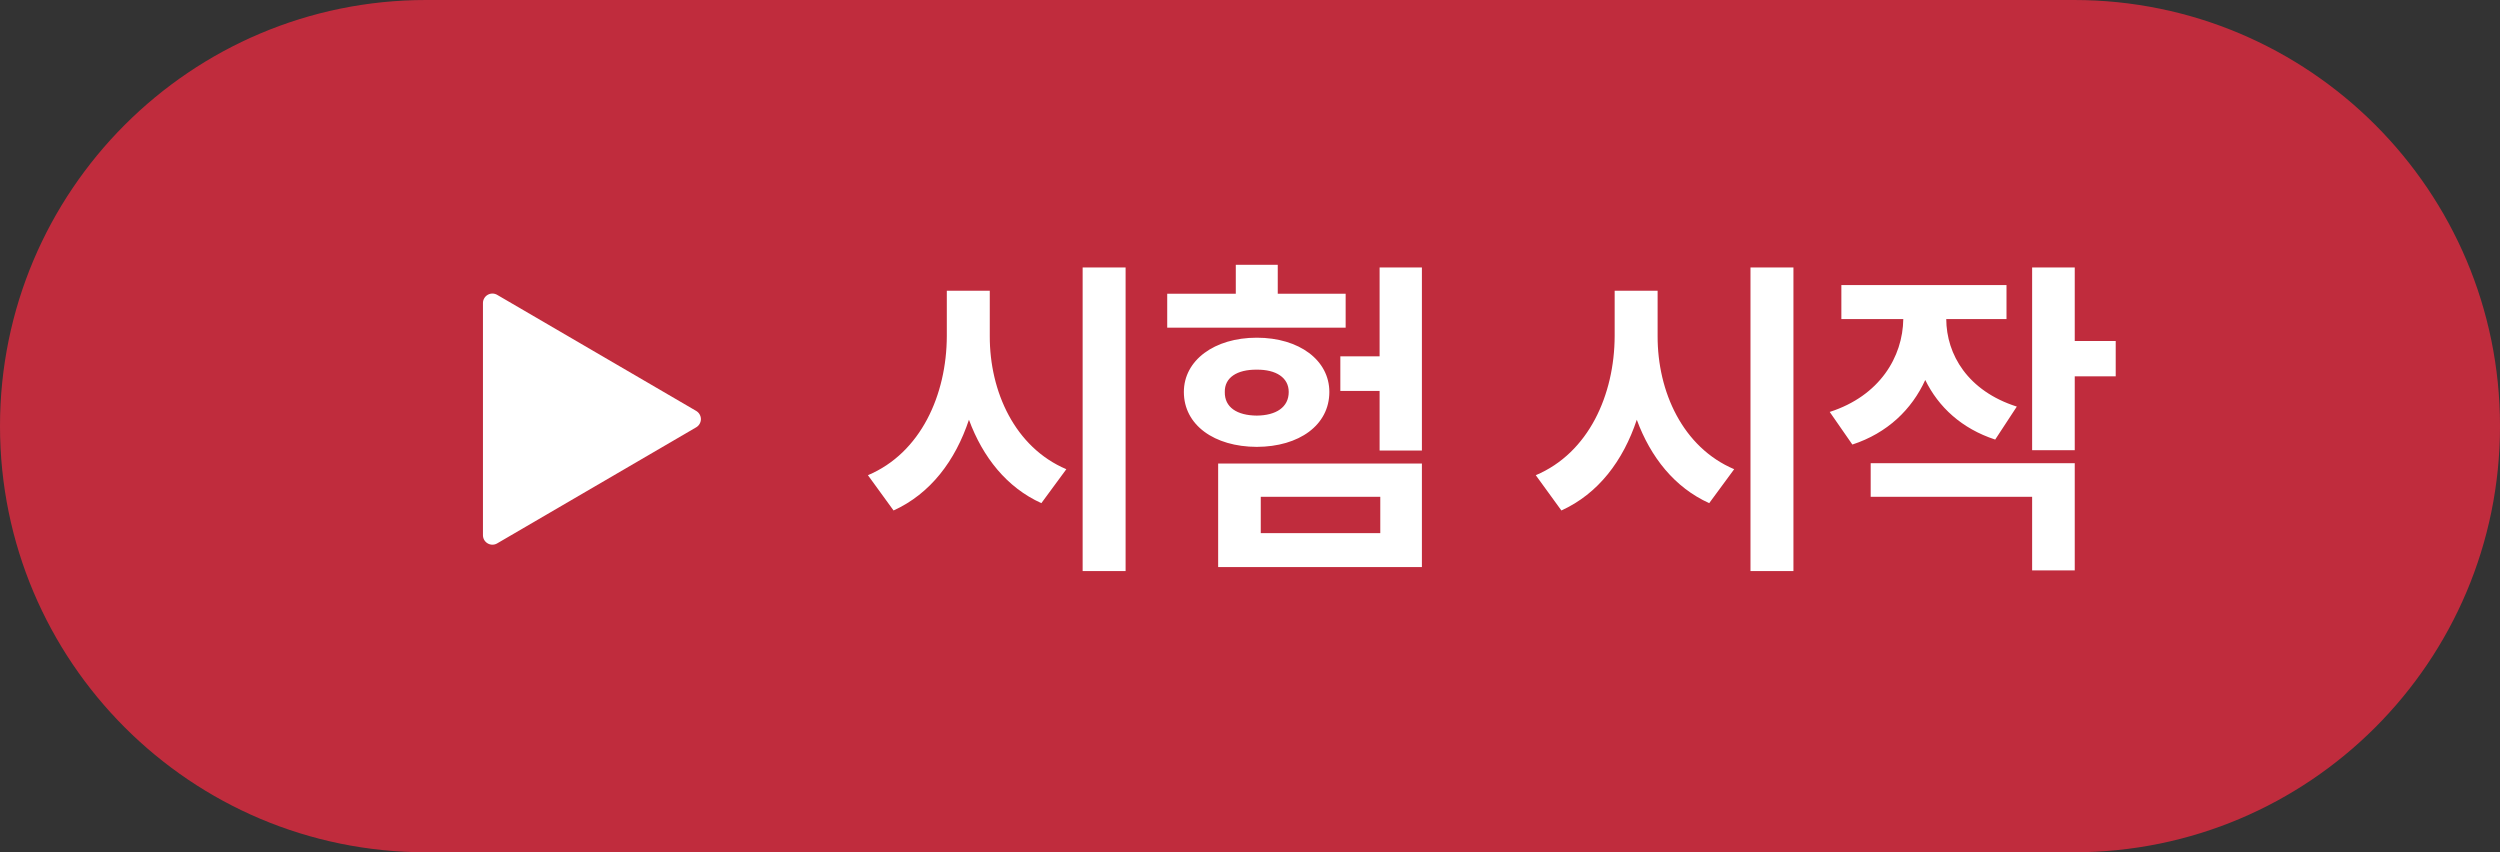 <svg width="88" height="30" viewBox="0 0 88 30" fill="none" xmlns="http://www.w3.org/2000/svg">
<rect x="0" y="0" width="88" height="30" fill="#333333" stroke="none"/>
<path d="M0 15C0 6.716 6.716 0 15 0H73C81.284 0 88 6.716 88 15C88 23.284 81.284 30 73 30H15C6.716 30 0 23.284 0 15Z" fill="#C02C3D"/>
<path d="M34.84 11.828V10.234H33.328V11.828C33.322 13.896 32.414 15.941 30.551 16.727L31.453 17.969C32.754 17.377 33.627 16.217 34.107 14.775C34.594 16.094 35.438 17.16 36.656 17.711L37.535 16.516C35.725 15.748 34.834 13.785 34.84 11.828ZM38.109 20.102H39.621V9.414H38.109V20.102ZM50.051 9.414H48.562V12.543H47.18V13.762H48.562V15.859H50.051V9.414ZM41.086 11.535H47.367V10.34H44.977V9.32H43.5V10.34H41.086V11.535ZM41.672 13.797C41.672 14.963 42.744 15.725 44.238 15.73C45.732 15.725 46.793 14.963 46.793 13.797C46.793 12.684 45.738 11.887 44.238 11.887C42.744 11.887 41.672 12.684 41.672 13.797ZM42.879 19.961H50.051V16.316H42.879V19.961ZM43.113 13.797C43.102 13.293 43.541 13.006 44.238 13.012C44.918 13.006 45.363 13.293 45.363 13.797C45.363 14.336 44.918 14.623 44.238 14.629C43.541 14.623 43.102 14.336 43.113 13.797ZM44.379 18.766V17.488H48.586V18.766H44.379ZM58.348 11.828V10.234H56.836V11.828C56.83 13.896 55.922 15.941 54.059 16.727L54.961 17.969C56.262 17.377 57.135 16.217 57.615 14.775C58.102 16.094 58.945 17.16 60.164 17.711L61.043 16.516C59.232 15.748 58.342 13.785 58.348 11.828ZM61.617 20.102H63.129V9.414H61.617V20.102ZM70.629 10.035H64.816V11.23H66.996C66.978 12.56 66.17 13.932 64.406 14.5L65.203 15.648C66.439 15.244 67.295 14.412 67.769 13.375C68.232 14.324 69.047 15.086 70.231 15.473L70.992 14.312C69.264 13.762 68.514 12.479 68.508 11.23H70.629V10.035ZM65.848 17.488H71.531V20.078H73.031V16.305H65.848V17.488ZM71.531 15.848H73.031V13.246H74.473V12.004H73.031V9.414H71.531V15.848Z" fill="white"/>
<path d="M17.501 10.379L24.507 14.465C24.557 14.495 24.599 14.537 24.627 14.587C24.656 14.638 24.672 14.695 24.672 14.753C24.672 14.811 24.656 14.868 24.627 14.919C24.599 14.969 24.557 15.011 24.507 15.041L17.501 19.127C17.451 19.157 17.393 19.173 17.334 19.173C17.275 19.173 17.218 19.158 17.167 19.128C17.116 19.099 17.074 19.056 17.044 19.006C17.015 18.955 17 18.897 17 18.838V10.667C17 10.608 17.015 10.55 17.045 10.5C17.074 10.449 17.116 10.407 17.167 10.378C17.218 10.348 17.276 10.333 17.334 10.333C17.393 10.334 17.451 10.349 17.501 10.379Z" fill="white"/>
</svg>
